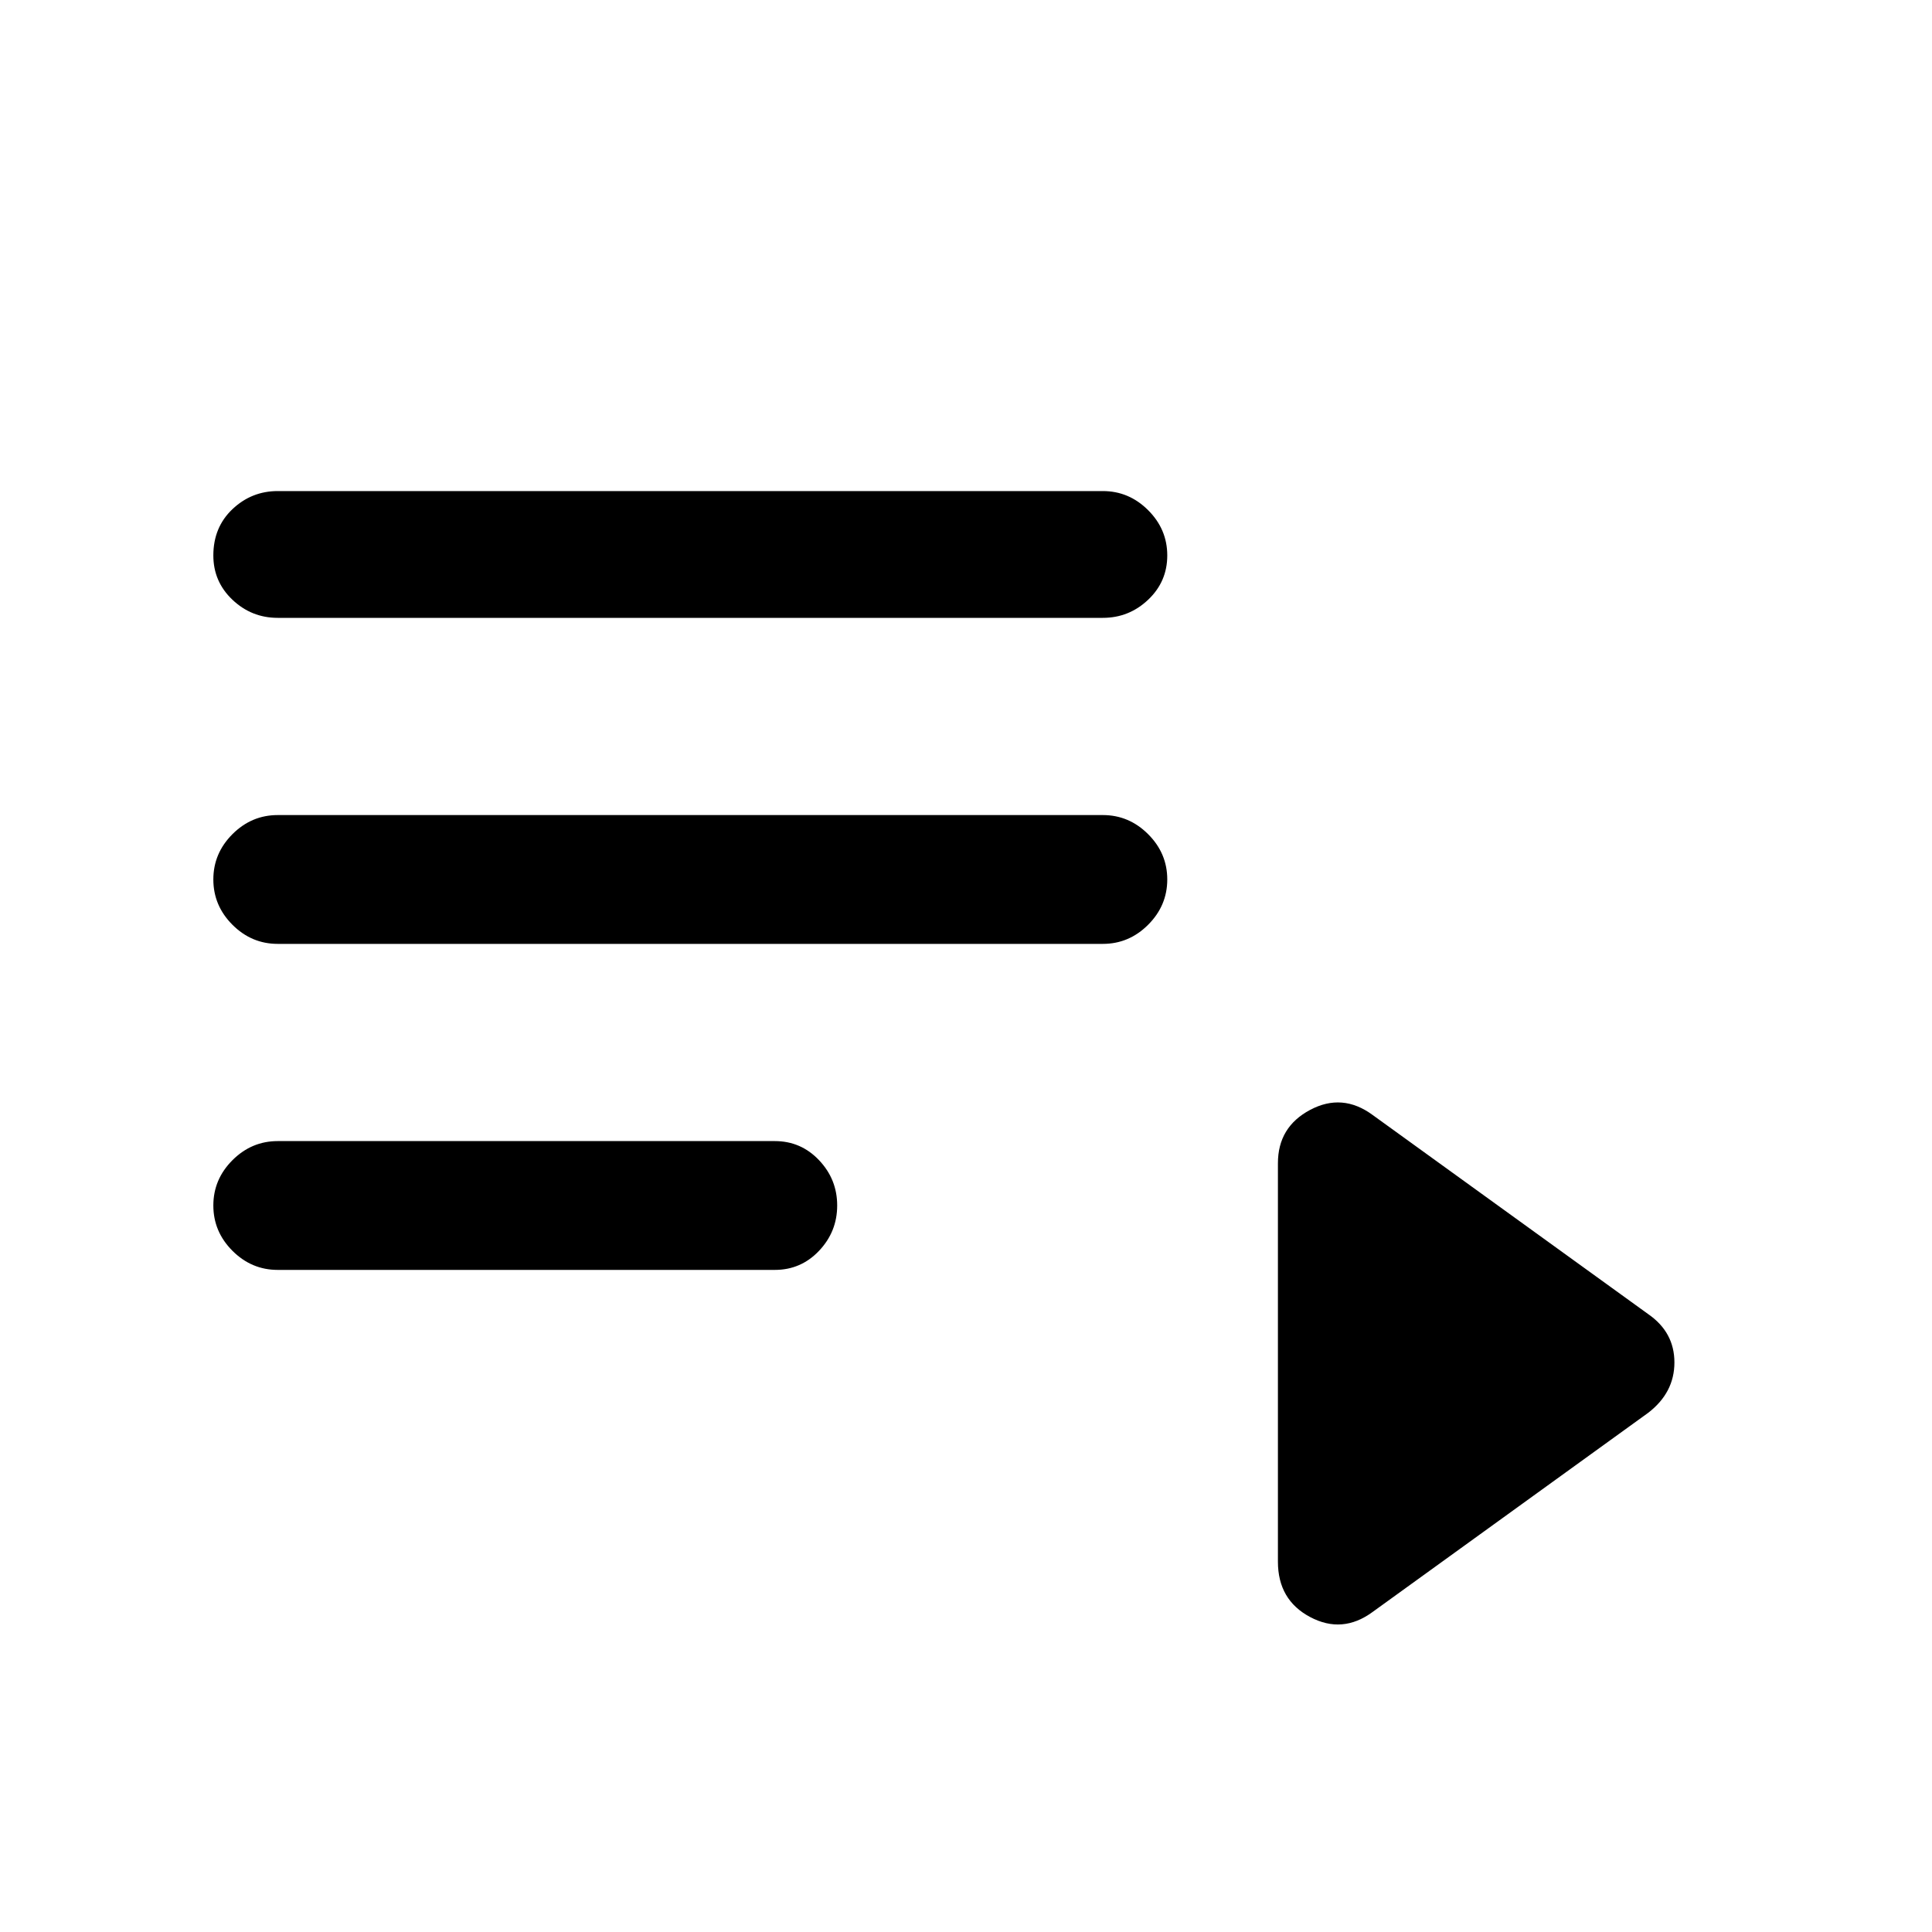<svg xmlns="http://www.w3.org/2000/svg" height="40" width="40"><path d="M5.75 12.792Q5.208 12.792 4.812 12.417Q4.417 12.042 4.417 11.5Q4.417 10.917 4.812 10.542Q5.208 10.167 5.75 10.167H22.833Q23.375 10.167 23.771 10.563Q24.167 10.958 24.167 11.5Q24.167 12.042 23.771 12.417Q23.375 12.792 22.833 12.792ZM5.75 19.542Q5.208 19.542 4.812 19.146Q4.417 18.75 4.417 18.208Q4.417 17.667 4.812 17.271Q5.208 16.875 5.75 16.875H22.833Q23.375 16.875 23.771 17.271Q24.167 17.667 24.167 18.208Q24.167 18.75 23.771 19.146Q23.375 19.542 22.833 19.542ZM5.75 26.292Q5.208 26.292 4.812 25.896Q4.417 25.5 4.417 24.958Q4.417 24.417 4.812 24.021Q5.208 23.625 5.75 23.625H16.042Q16.583 23.625 16.958 24.021Q17.333 24.417 17.333 24.958Q17.333 25.5 16.958 25.896Q16.583 26.292 16.042 26.292ZM28.417 33.375Q27.792 33.833 27.125 33.479Q26.458 33.125 26.458 32.333V24.083Q26.458 23.333 27.125 22.979Q27.792 22.625 28.417 23.083L34.125 27.208Q34.667 27.583 34.667 28.208Q34.667 28.833 34.125 29.25Z"/></svg>